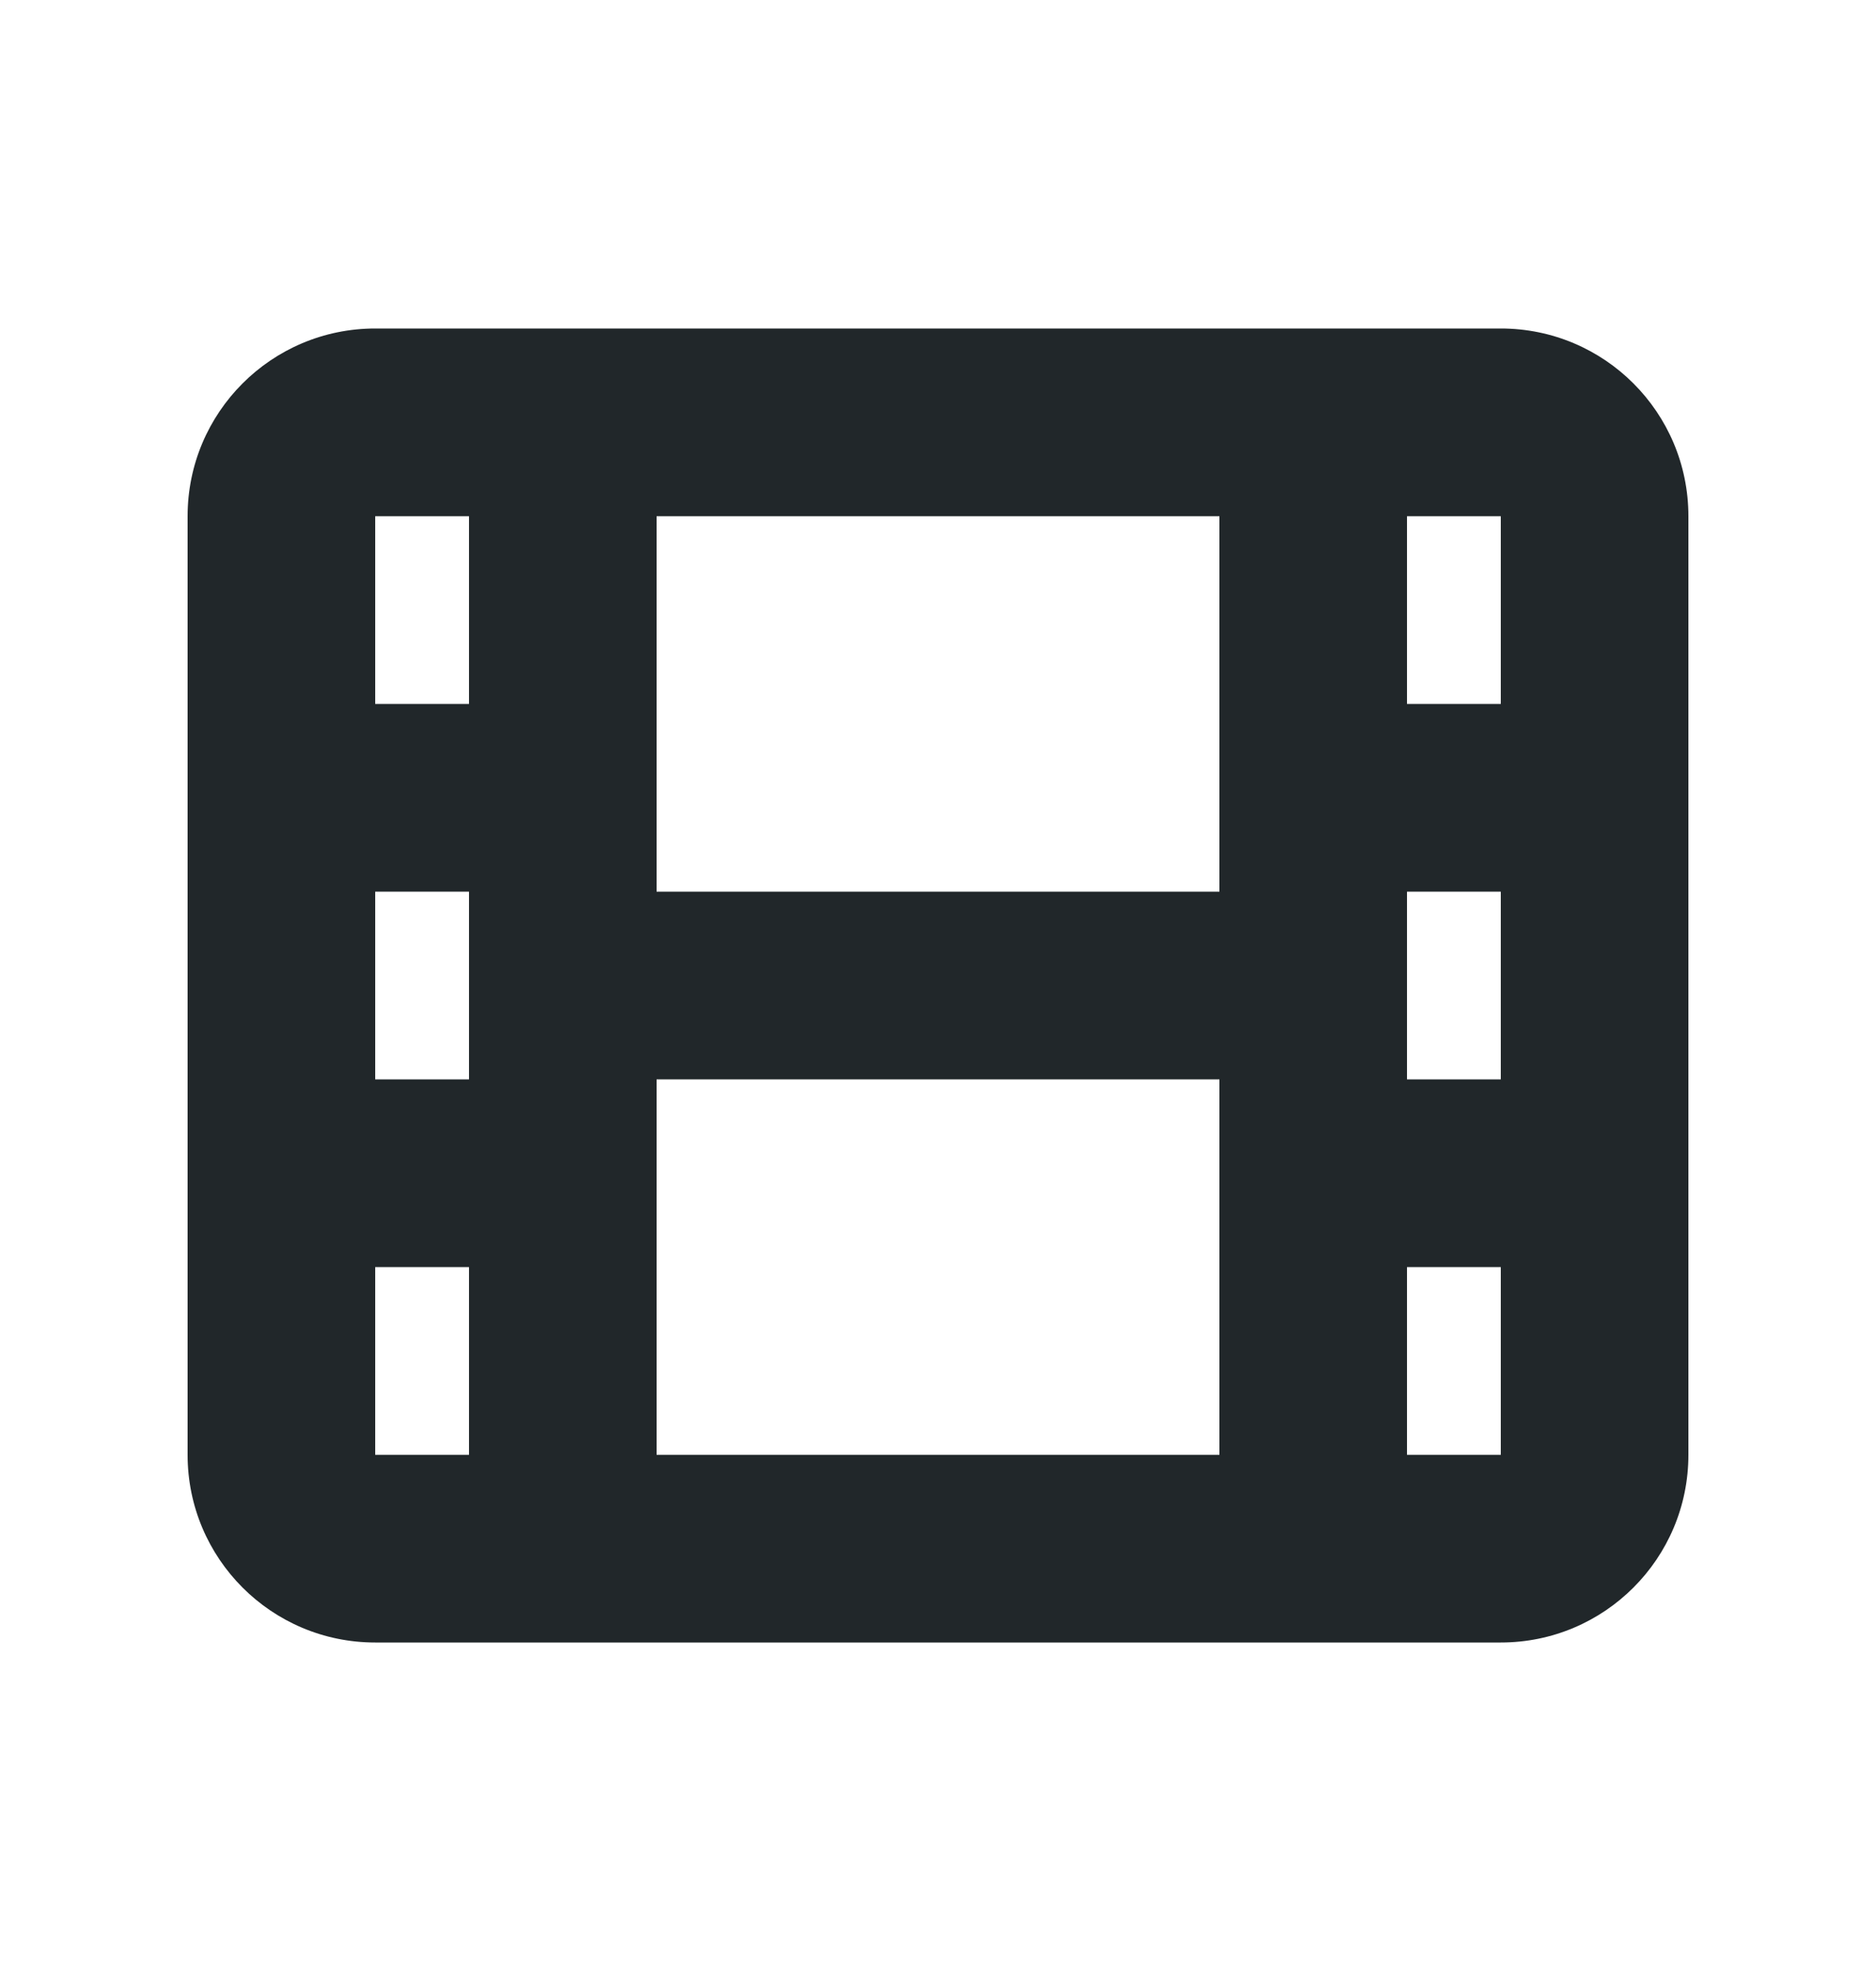 <svg width="20" height="21" viewBox="0 0 20 21" fill="none" xmlns="http://www.w3.org/2000/svg">
<path fill-rule="evenodd" clip-rule="evenodd" d="M4 3.5C2.895 3.5 2 4.395 2 5.5V15.5C2 16.605 2.895 17.5 4 17.5H16C17.105 17.5 18 16.605 18 15.5V5.5C18 4.395 17.105 3.5 16 3.5H4ZM7 5.5L13 5.5V9.5H7V5.5ZM15 13.5V15.5H16V13.5H15ZM13 11.5H7V15.5H13V11.5ZM15 11.5H16V9.5H15V11.5ZM16 7.5V5.5H15V7.5H16ZM5 5.5V7.5H4V5.5H5ZM5 9.5H4V11.5H5V9.5ZM4 13.5H5V15.5H4V13.5Z" fill="#21272A"/>
</svg>
